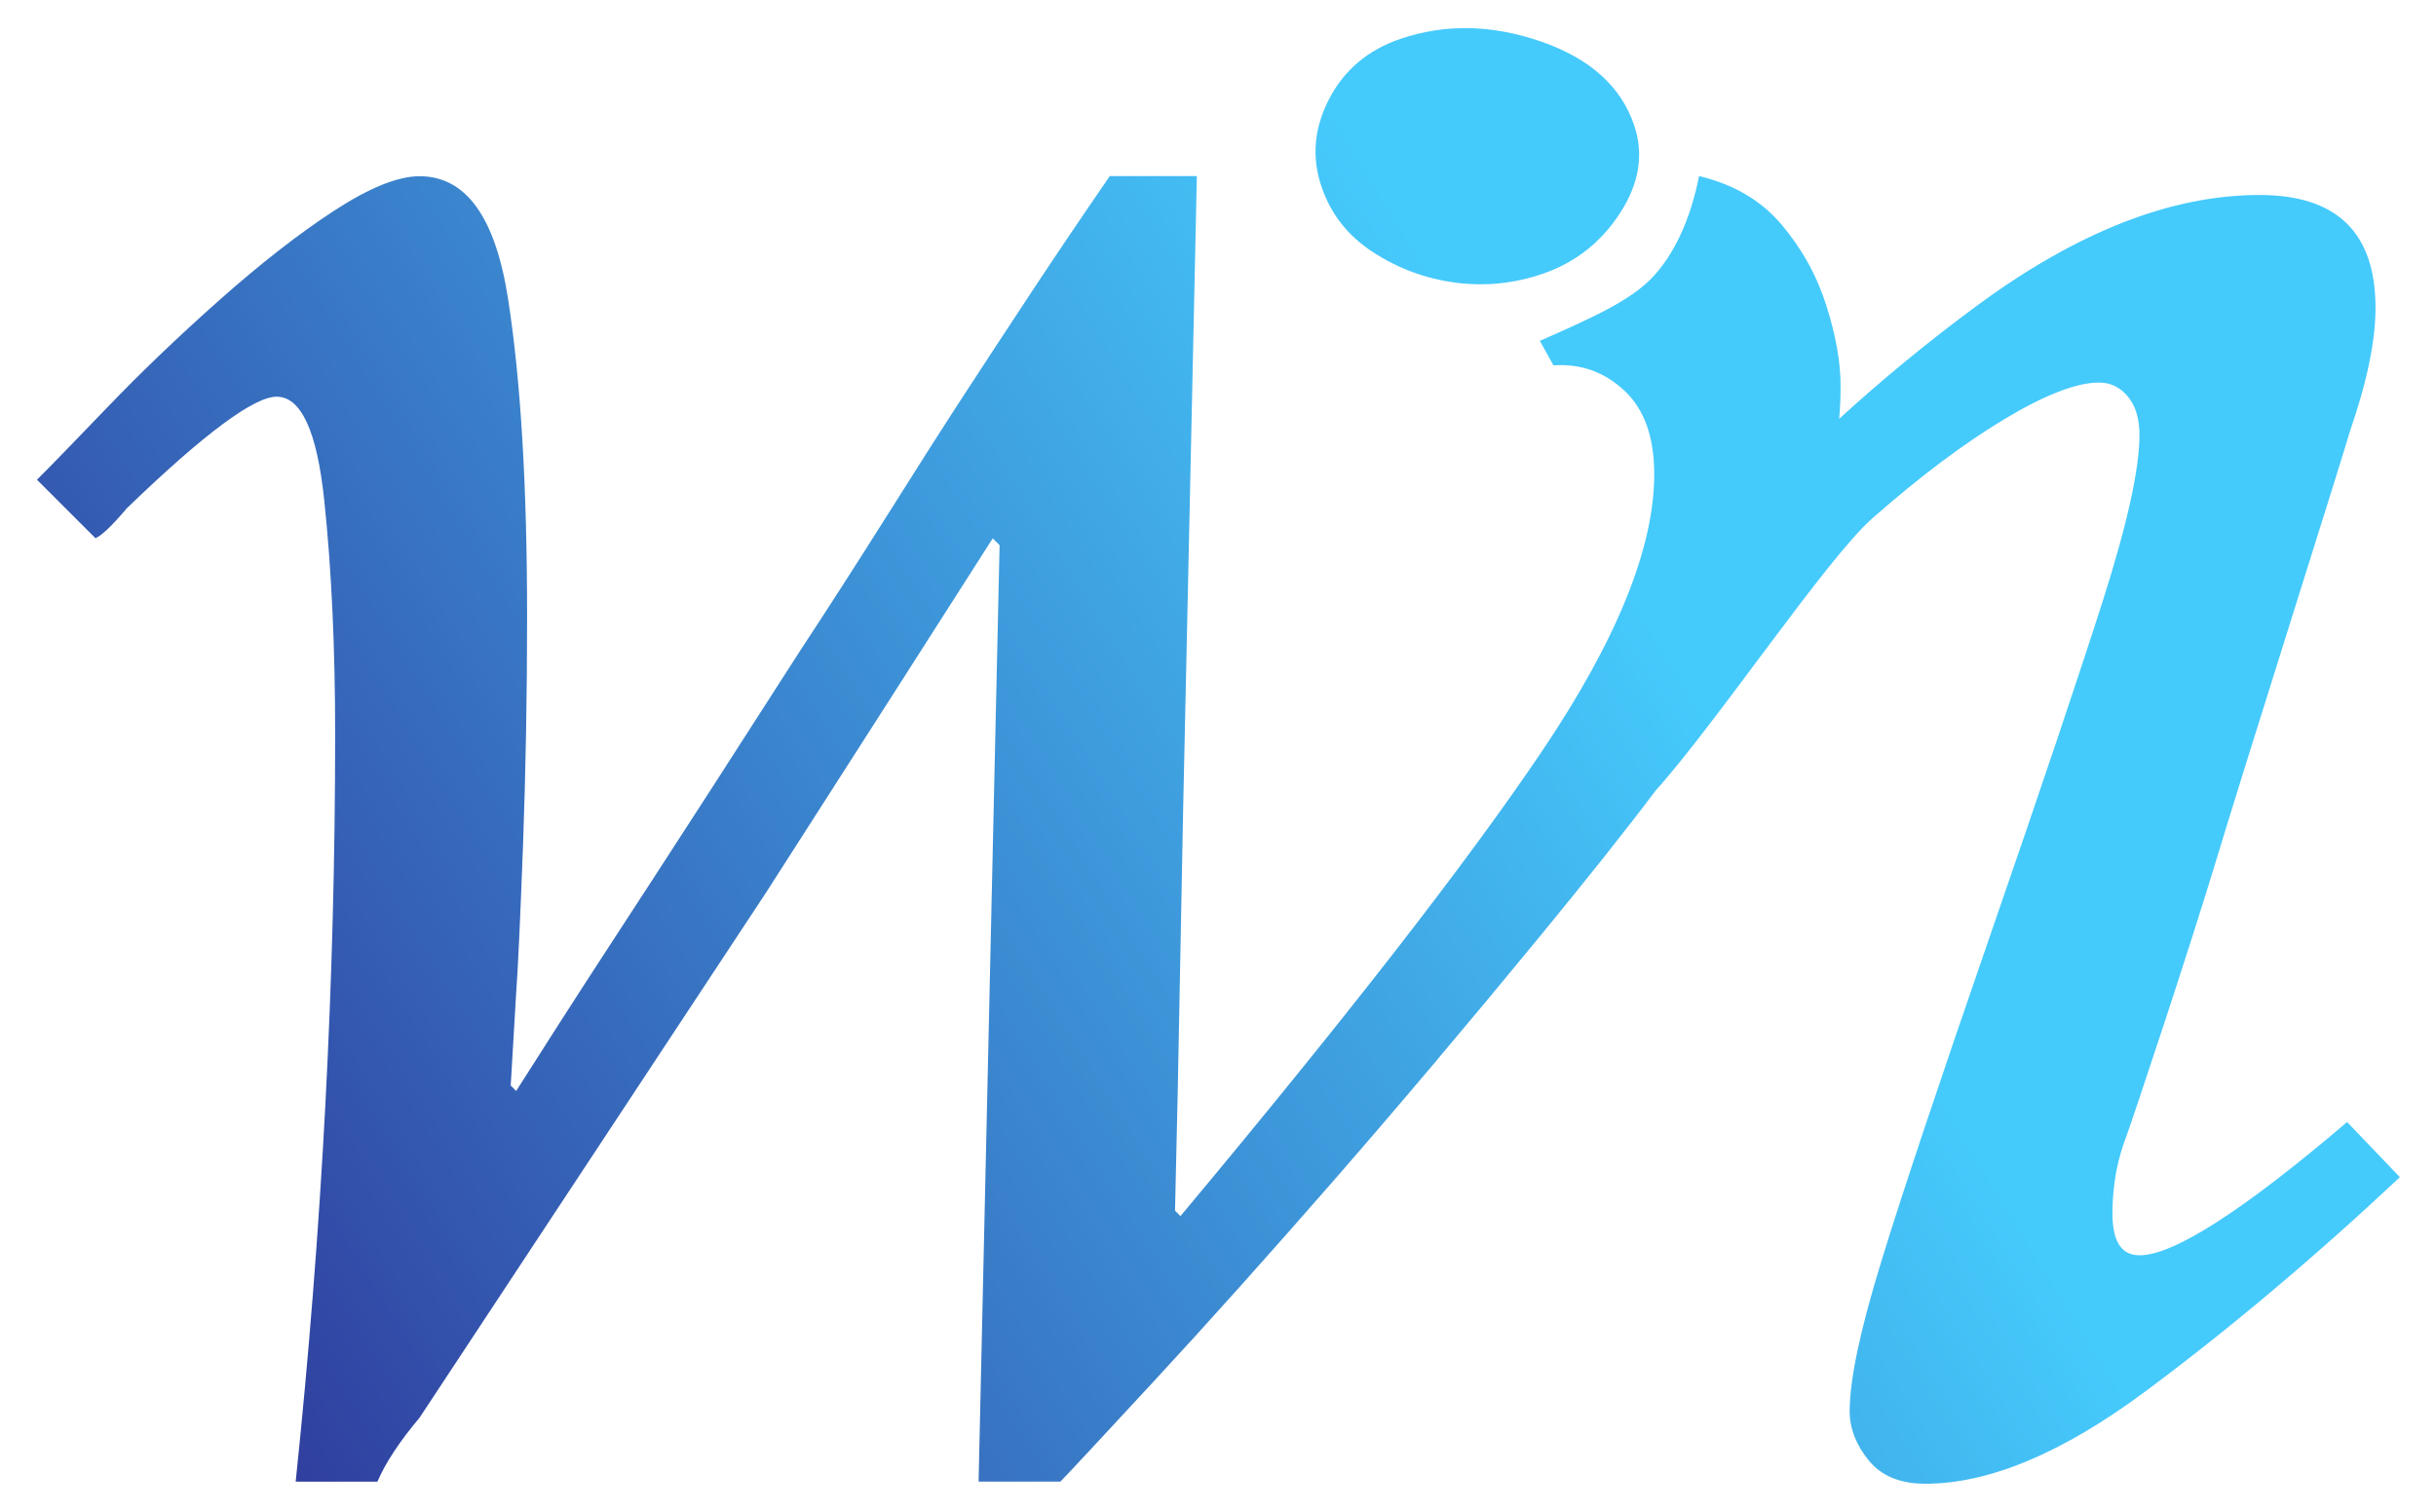 <?xml version="1.0" encoding="utf-8"?>
<!-- Generator: Adobe Illustrator 23.1.0, SVG Export Plug-In . SVG Version: 6.00 Build 0)  -->
<svg version="1.1" id="Layer_1" xmlns="http://www.w3.org/2000/svg" xmlns:xlink="http://www.w3.org/1999/xlink" x="0px" y="0px"
	 viewBox="0 0 1740 1080" style="enable-background:new 0 0 1740 1080;" xml:space="preserve">
<style type="text/css">
	.st0{fill:url(#SVGID_1_);}
	.st1{fill:url(#SVGID_2_);}
</style>
<g>
	<linearGradient id="SVGID_1_" gradientUnits="userSpaceOnUse" x1="21.285" y1="748.37" x2="994.447" y2="146.822">
		<stop  offset="0" style="stop-color:#303F9F"/>
		<stop  offset="1" style="stop-color:#45CAFC"/>
	</linearGradient>
	<path class="st0" d="M980.8,180.2c18,11.7,37.6,18.9,58.7,21.7c21.1,2.8,41.8,0.7,62.1-6.2c23.3-7.9,41.9-22.4,55.6-43.5
		c13.7-21.1,17.1-42.1,10-62.9c-9.4-27.6-31.5-47.5-66.4-59.6c-34.9-12.1-68.3-12.8-100.3-2c-23.3,7.9-40.4,22.3-51.1,43
		c-10.8,20.8-12.6,41.6-5.5,62.5C950.4,152.8,962.8,168.5,980.8,180.2z"/>
	<linearGradient id="SVGID_2_" gradientUnits="userSpaceOnUse" x1="181.833" y1="1008.099" x2="1154.995" y2="406.55">
		<stop  offset="0" style="stop-color:#303F9F"/>
		<stop  offset="1" style="stop-color:#45CAFC"/>
	</linearGradient>
	<path class="st1" d="M1676.5,801.6c-74.5,63.5-123.9,95.2-148.3,95.2c-12.9,0-19.3-9.9-19.3-29.8c0-17.3,2.5-33.6,7.7-49
		c4.5-12.1,14.4-41.8,29.9-88.8c15.4-47,27.8-85.9,37.1-116.6c9.3-30.7,26.8-86.9,52.5-168.5s39.8-126.9,42.4-135.9
		c12.2-35.2,18.3-64.6,18.3-88.3c0-53.7-27.6-80.6-82.9-80.6c-63,0-130.1,26.3-201.4,78.8c-34.8,25.6-67.7,52.7-98.8,81.1
		c0.7-7.8,1-15.7,1-23.6c0-16.9-3.4-36-10.2-57.4c-6.8-21.4-17.5-40.7-32.1-57.9c-14.6-17.2-34.2-28.7-58.8-34.5
		c-6,31-18.2,56.9-34,73.1c-15.9,16.2-42.1,28.1-79.7,44.6l9.7,17.5c19.5-1.3,36.3,4.7,50.6,18c14.3,13.3,21.4,33.2,21.4,59.8
		c0,52.5-26.7,118.5-80.2,197.9c-53.5,79.4-139.6,190.1-258.2,332.1l-3.9-3.9c1.3-51.9,2.6-114.1,3.9-186.7
		c1.3-72.6,2.6-136.5,3.9-191.6l7.8-360.8h-62.2c-21.4,31.1-40.5,59.5-57.4,85.1c-16.9,25.6-32.6,49.6-47.2,72
		c-14.6,22.4-32.9,51.1-54.9,86.1c-22.1,35-42.5,66.8-61.3,95.3c-49.9,77.8-84.9,132.1-105,162.9c-20.1,30.8-35.5,54.5-46.2,71
		c-10.7,16.5-28.1,43.6-52,81.2l-3.9-3.9l3.9-66.1c1.3-17.5,2.9-52.7,4.9-105.5c1.9-52.8,2.9-107.1,2.9-162.9
		c0-93.4-4.5-169.2-13.6-227.6c-9.1-58.4-30.1-87.5-63.2-87.5c-15.6,0-36,8.3-61.3,24.8s-52.5,37.8-81.7,63.7
		c-29.2,25.9-55.9,51.5-80.2,76.8c-24.3,25.3-41,42.5-50.1,51.5l41.8,41.8c4.5-1.9,12-9.1,22.4-21.4c55.1-53.2,90.8-79.7,107-79.7
		c17.5,0,28.8,24.6,34,73.9c5.2,49.3,7.8,105,7.8,167.3c0,176.4-9.4,354.3-28.2,533.9h58.4c5.8-13.6,15.9-28.8,30.1-45.7l247-374.4
		c66.1-103.1,120.3-187.7,162.4-253.8l4.9,4.9L699,1058.5h58.4c4.5-4.5,26.7-28.4,66.6-71.5c39.9-43.1,82.8-91.1,128.9-143.9
		c46-52.8,95.3-111.2,147.8-175.1c32.5-39.6,59.9-74,81.9-103.2c43.6-48.5,122-165.6,154.8-194.5c33.4-29.4,64.7-53,93.9-70.6
		c29.2-17.6,51.9-26.4,68-26.4c8.3,0,15.2,3.4,20.7,10.1c5.5,6.7,8.2,15.8,8.2,27.3c0,24.3-8.7,63.6-26,118
		c-17.4,54.4-44.3,134.5-80.9,240.3c-36.6,105.9-62.5,183.2-77.5,232.2c-15.1,48.9-22.6,84.6-22.6,107c0,12.2,4.5,23.9,13.5,35
		c9,11.2,22.5,16.8,40.5,16.8c45.6,0,97.9-21.9,157-65.8c59.1-43.9,119.8-94.9,182-153.2L1676.5,801.6z"/>
</g>
</svg>
